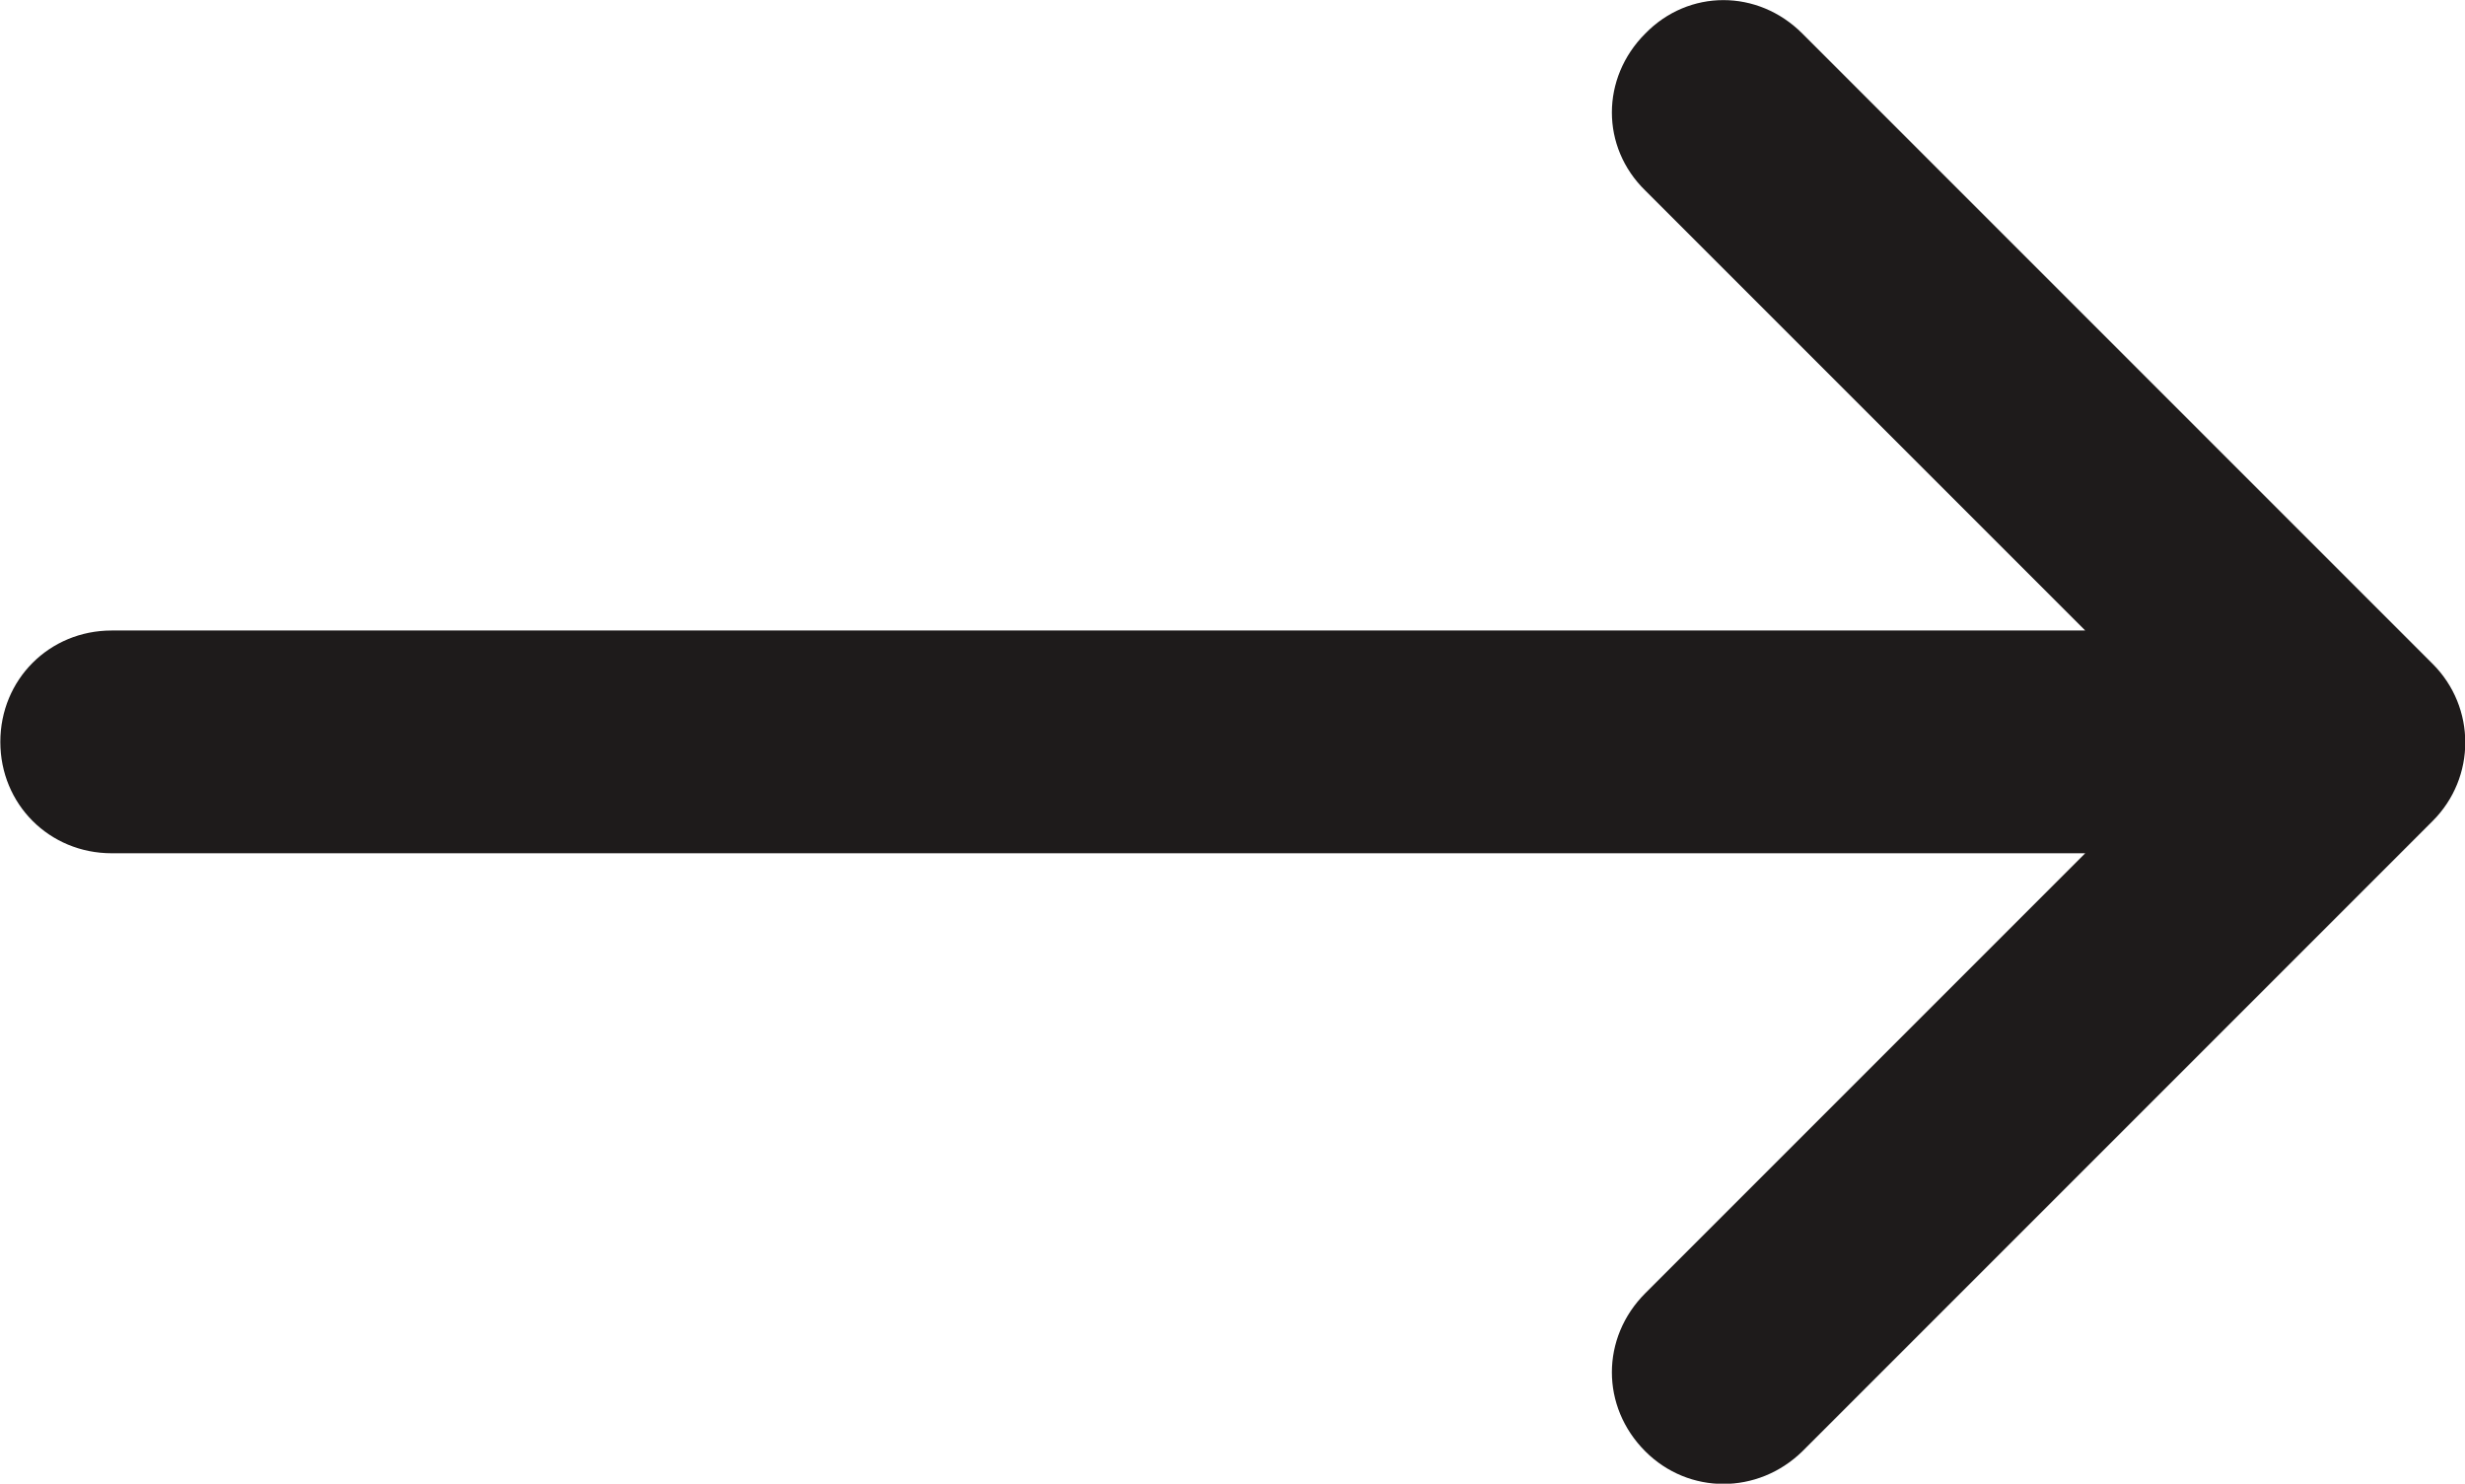 <svg xmlns="http://www.w3.org/2000/svg" viewBox="0 0 22.133 13.321" height="13.321" width="22.133"><g xmlns="http://www.w3.org/2000/svg" transform="matrix(-1 0 0 -1 22.133 13.321)"><desc>			Created with Pixso.	</desc><defs /><path id="Arrow" d="M3.41 7.66L7.36 11.61C7.76 12 7.76 12.62 7.36 13.02C6.97 13.42 6.35 13.42 5.95 13.02L0.29 7.36C-0.1 6.97 -0.1 6.34 0.29 5.95L5.95 0.29C6.35 -0.1 6.97 -0.1 7.36 0.29C7.76 0.69 7.76 1.31 7.36 1.71L3.41 5.66L21.13 5.66C21.69 5.66 22.13 6.1 22.13 6.66C22.13 7.22 21.69 7.66 21.13 7.66L3.41 7.66Z" fill="#1E1B1B" fill-opacity="1" fill-rule="evenodd" /></g></svg>
